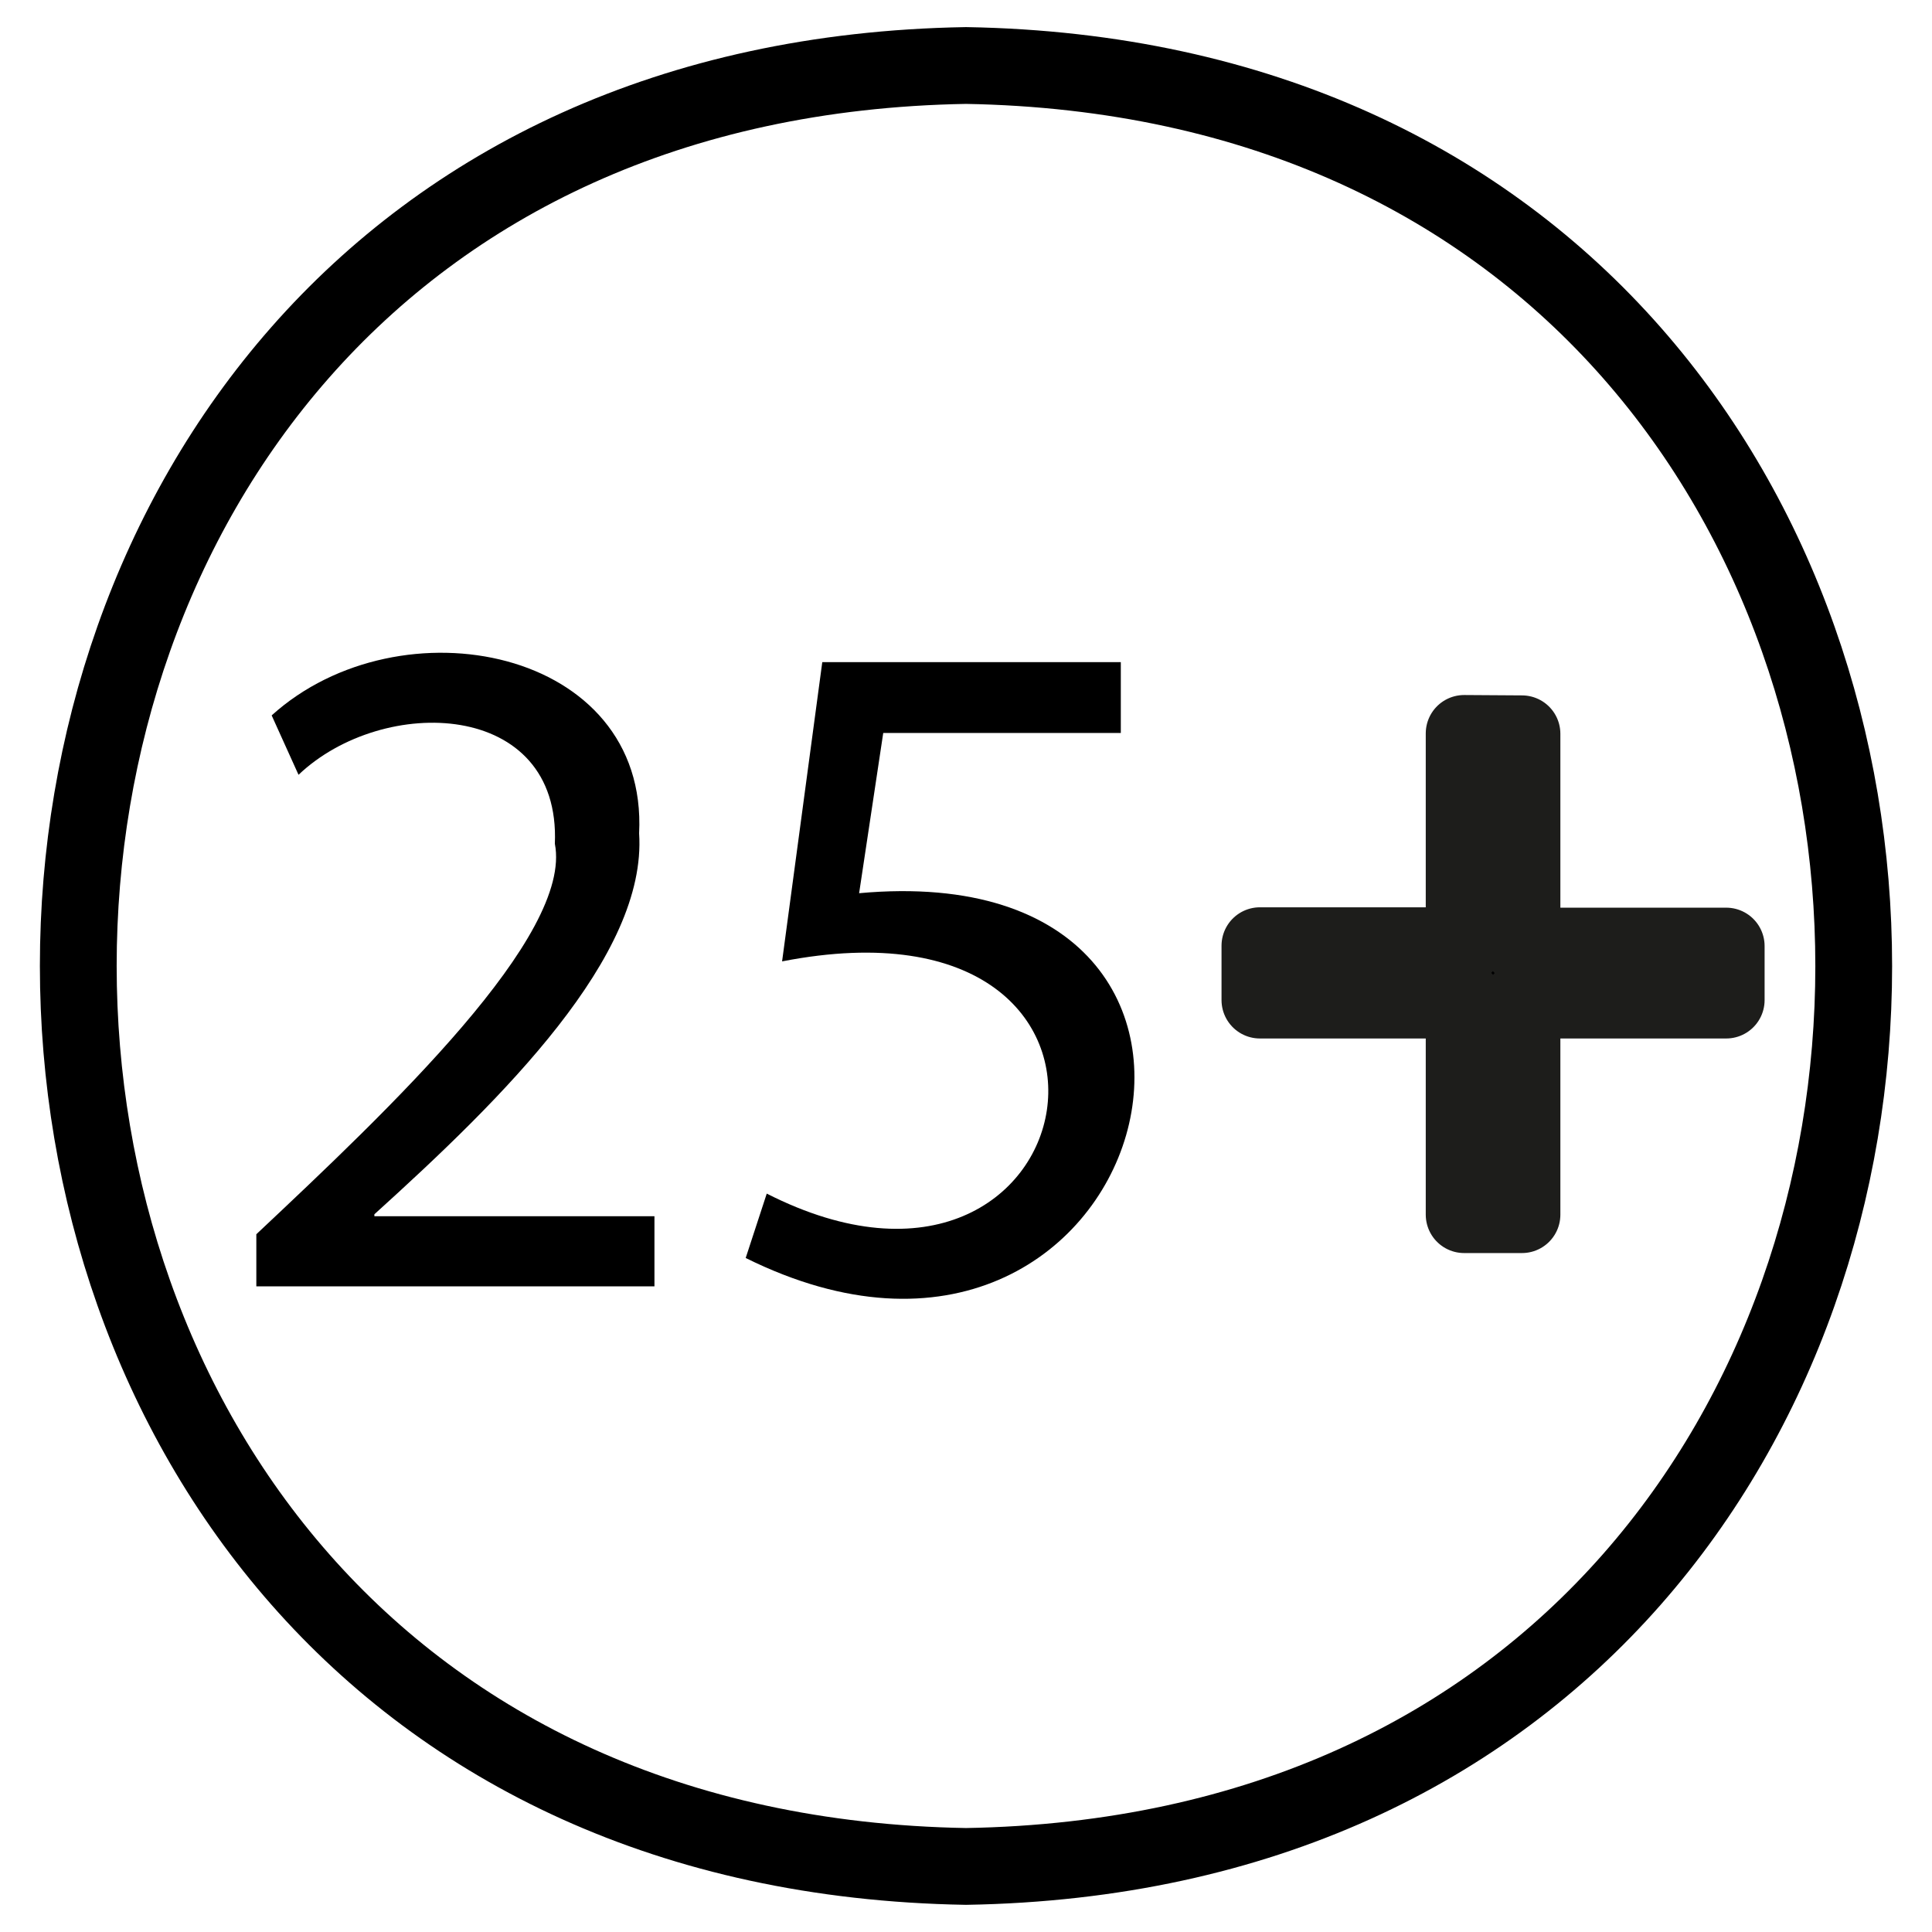<svg width="31" height="31" viewBox="0 0 31 31" fill="none" xmlns="http://www.w3.org/2000/svg">
<g clip-path="url(#clip0_735_17532)">
<path d="M15.5 1.051C34.492 1.377 34.492 29.629 15.5 29.948C-3.492 29.623 -3.492 1.371 15.5 1.051Z" stroke="black" stroke-width="1.232" stroke-miterlimit="10"/>
<path d="M24.421 11.774V15.18H27.698V16.047H24.421V19.49H23.493V16.047H20.216V15.174H23.493V11.768L24.421 11.774Z" fill="black" stroke="#1D1D1B" stroke-width="1.232" stroke-miterlimit="10" stroke-linecap="round" stroke-linejoin="round"/>
<path d="M4.113 20.634V19.804C6.259 17.787 9.192 15.014 8.903 13.538C9.001 11.227 6.148 11.141 4.79 12.432L4.359 11.479C6.419 9.616 10.403 10.397 10.255 13.372C10.384 15.34 8.073 17.615 6.007 19.484V19.515H10.501V20.64H4.113V20.634Z" fill="black"/>
<path d="M17.99 11.761H14.172L13.785 14.332C21.138 13.661 18.463 23.407 11.965 20.185L12.303 19.152C17.529 21.808 18.98 14.172 12.549 15.426L13.194 10.624H17.984V11.761H17.99Z" fill="black"/>
</g>
<defs>
<clipPath id="clip0_735_17532">
<rect width="31" height="31" fill="white"/>
</clipPath>
</defs>
</svg>
